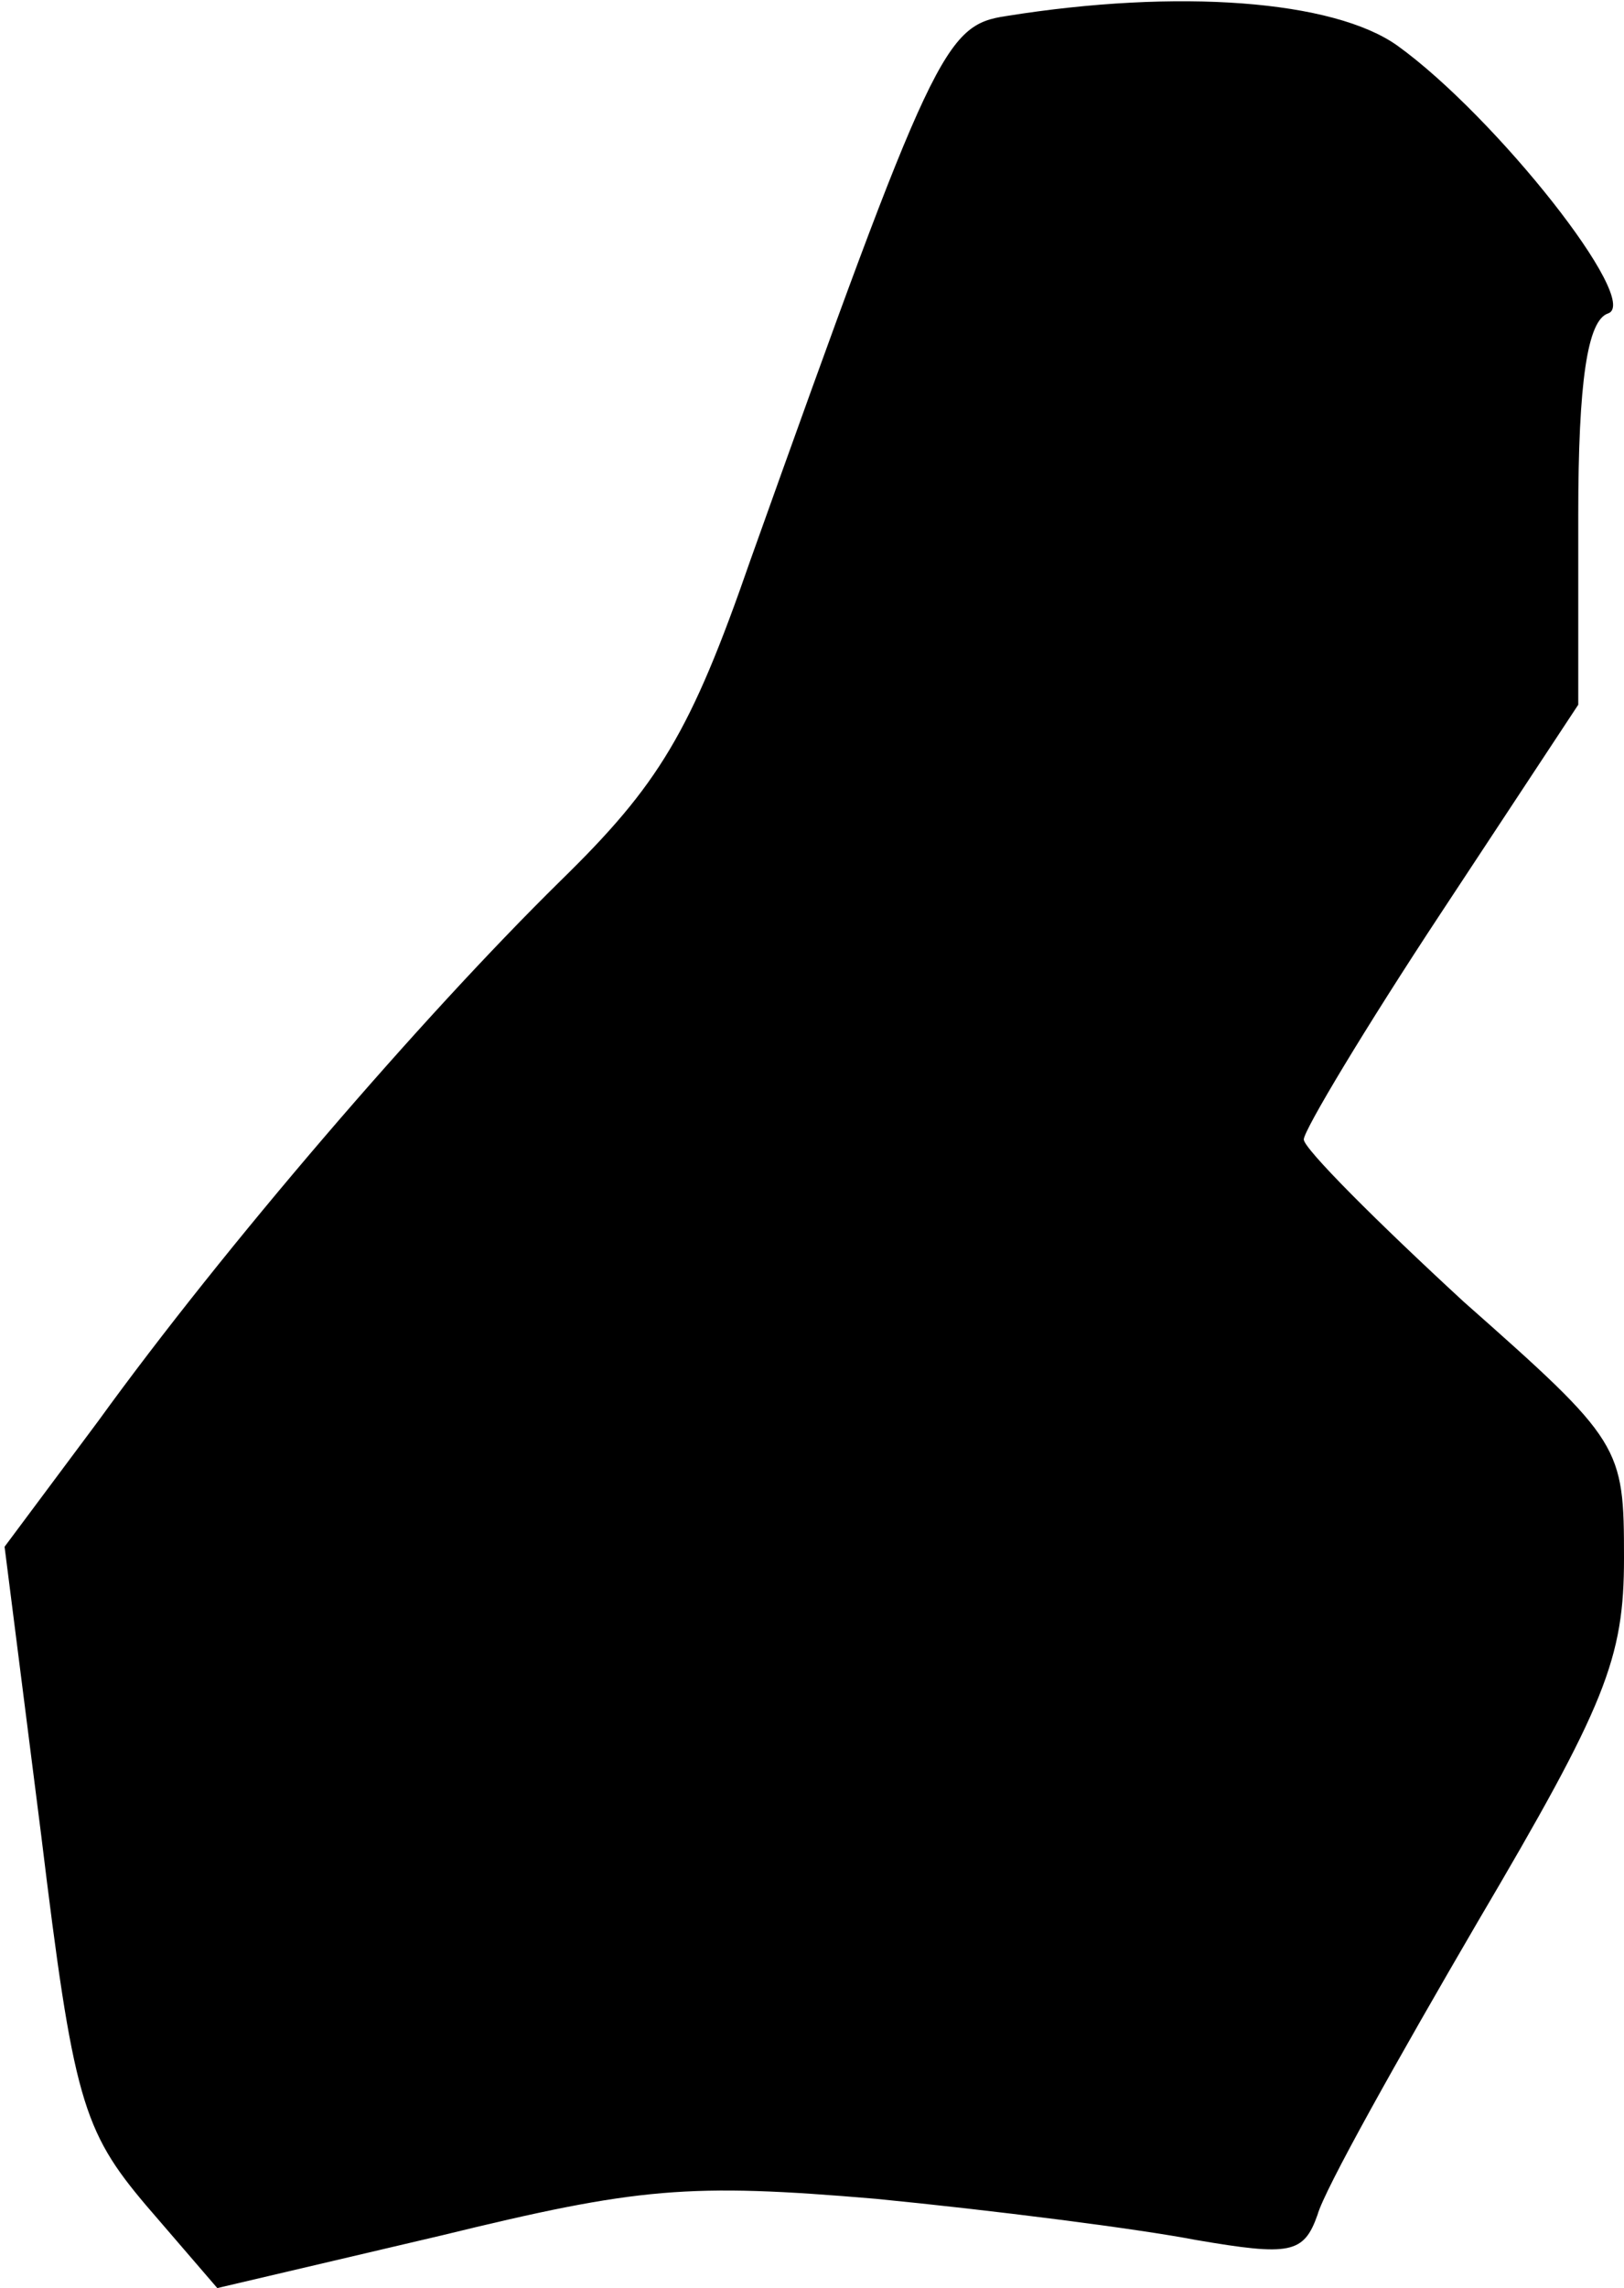 <?xml version="1.0" standalone="no"?>
<!DOCTYPE svg PUBLIC "-//W3C//DTD SVG 20010904//EN"
 "http://www.w3.org/TR/2001/REC-SVG-20010904/DTD/svg10.dtd">
<svg version="1.0" xmlns="http://www.w3.org/2000/svg"
 width="71pt" height="100pt" viewBox="0 0 71 100"
 preserveAspectRatio="xMidYMid meet">
<g transform="translate(0,100) scale(0.1,-0.1)"
fill="#000000" stroke="none">
<path fill="#000000" stroke="none" d="M440 993 c-27 -4 -32 -14 -112 -238
-26 -75 -40 -98 -83 -140 -61 -60 -147 -160 -202 -236 l-41 -55 16 -126 c14
-115 18 -129 46 -162 l31 -36 98 23 c86 21 108 23 190 16 51 -5 114 -13 140
-18 41 -7 47 -6 53 11 3 11 35 68 70 128 56 95 64 115 64 159 0 49 -1 51 -70
112 -38 35 -70 67 -70 71 0 4 27 49 60 99 l60 91 0 83 c0 58 4 85 13 88 15 5
-49 86 -92 117 -28 20 -96 25 -171 13z"/>
</g>
</svg>
